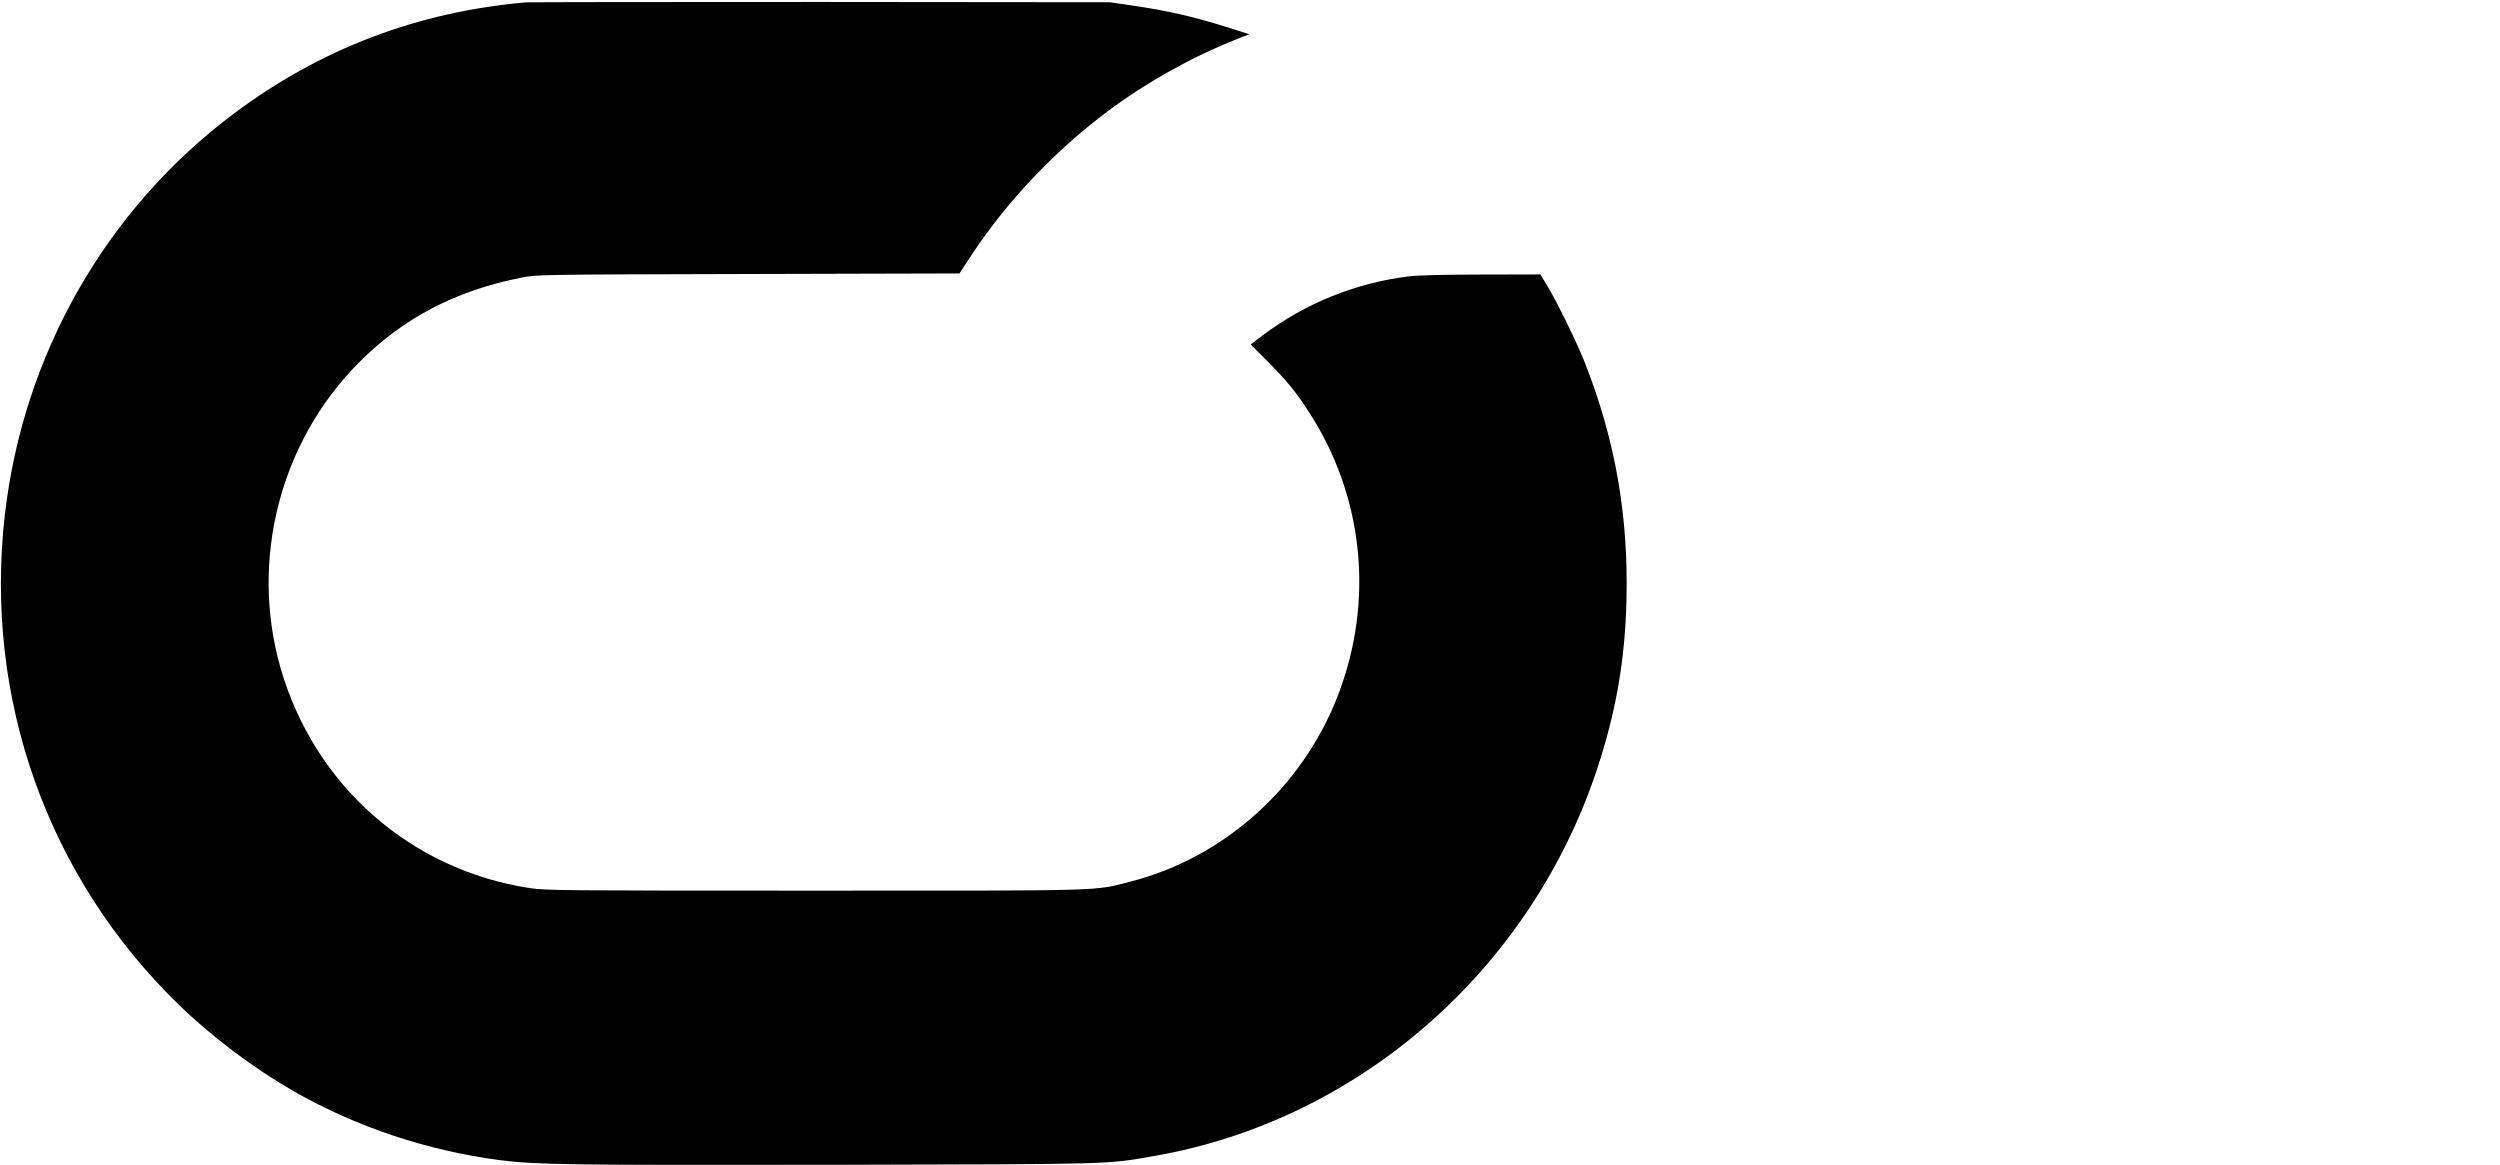<?xml version="1.0" standalone="no"?>
<!DOCTYPE svg PUBLIC "-//W3C//DTD SVG 20010904//EN"
 "http://www.w3.org/TR/2001/REC-SVG-20010904/DTD/svg10.dtd">
<svg version="1.0" xmlns="http://www.w3.org/2000/svg"
 width="1781pt" height="830pt" viewBox="0 0 1781 830"
 preserveAspectRatio="xMidYMid meet">

<g transform="translate(0,830) scale(0.1,-0.1)"
fill="#000000" stroke="none">
<path d="M3745 8283 c-770 -67 -1465 -332 -2080 -793 -909 -681 -1498 -1713
-1630 -2854 -151 -1306 301 -2581 1236 -3491 236 -230 537 -456 823 -620 446
-254 949 -422 1468 -490 257 -33 516 -36 2388 -33 2017 5 1928 2 2280 64 1450
255 2670 1321 3145 2747 136 408 202 782 212 1212 15 603 -81 1146 -298 1695
-58 146 -197 430 -267 545 l-48 80 -420 -1 c-272 0 -454 -5 -519 -13 -379 -47
-736 -192 -1038 -419 l-87 -66 120 -120 c136 -138 197 -211 285 -346 401 -607
479 -1360 214 -2041 -254 -651 -808 -1147 -1473 -1319 -267 -69 -144 -65
-2256 -65 -1786 0 -1912 1 -2024 18 -852 129 -1536 733 -1777 1567 -221 771
-4 1615 561 2180 315 316 690 511 1155 602 109 22 122 22 1615 26 l1505 4 97
147 c245 370 591 734 963 1011 275 205 594 383 913 510 l92 36 -147 47 c-259
81 -435 121 -696 159 l-152 22 -2060 2 c-1133 0 -2078 -1 -2100 -3z"/>
</g>
</svg>
